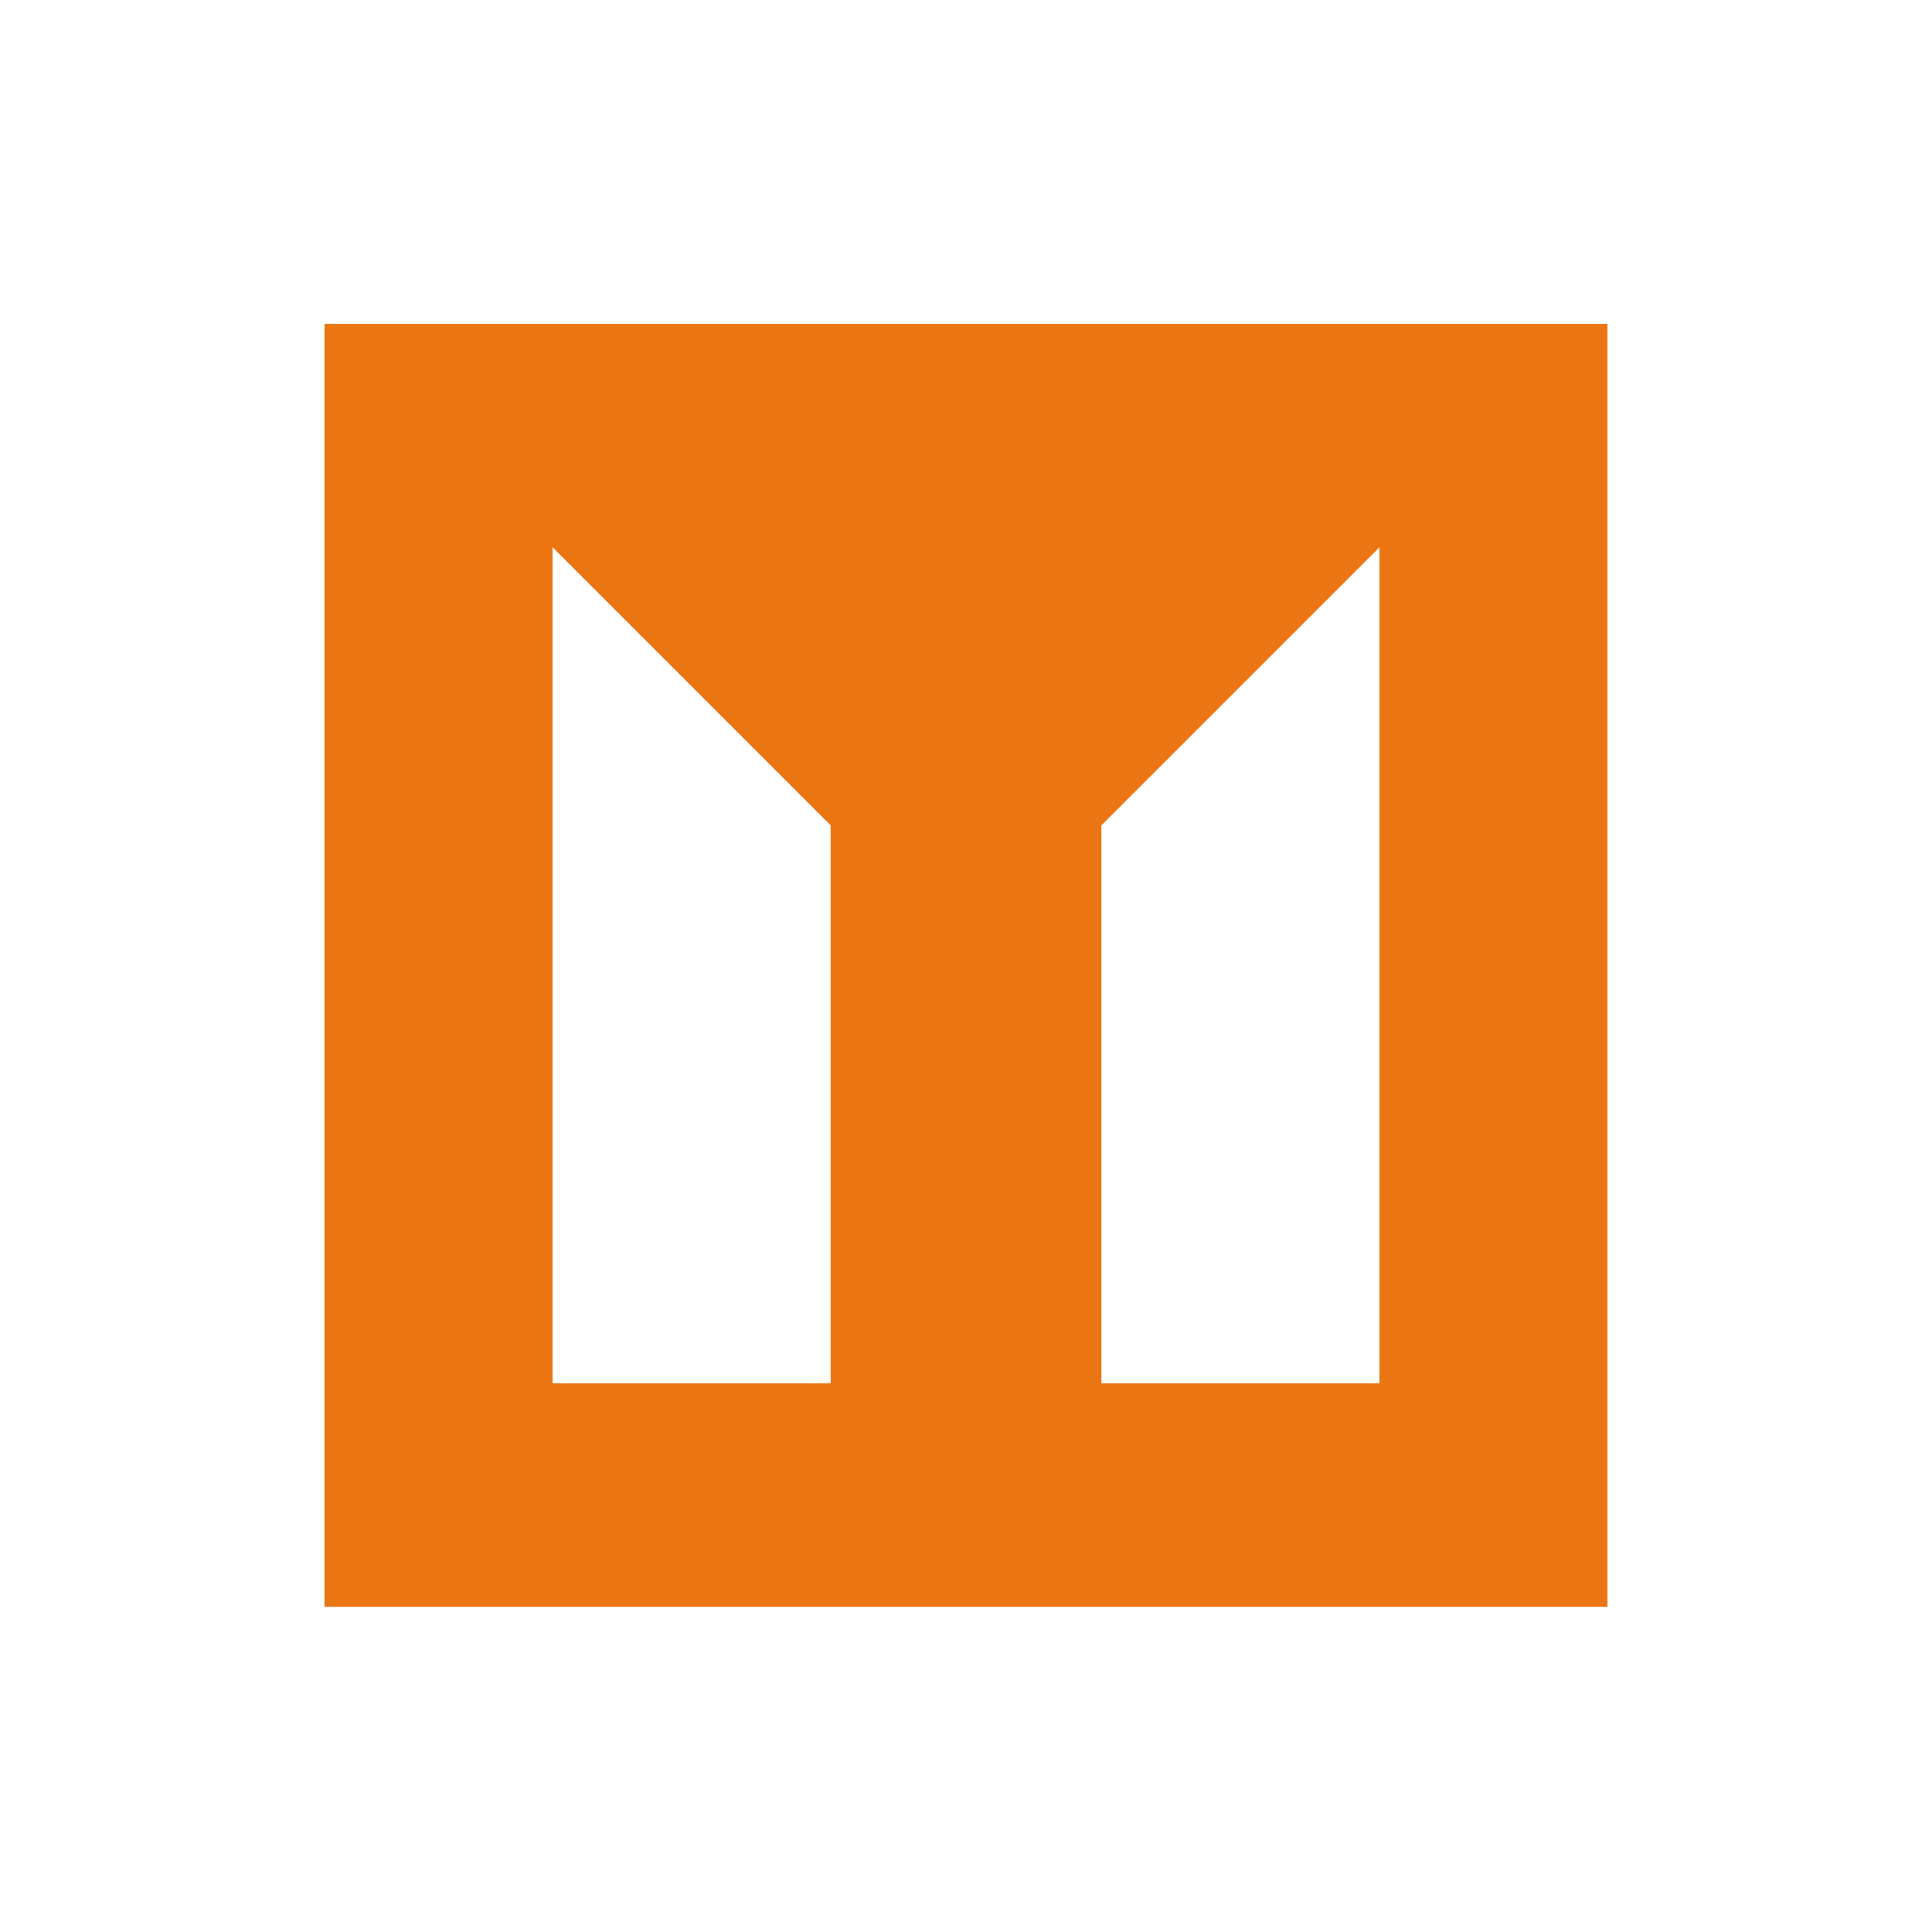 <svg width="256" height="256" viewBox="0 0 256 256" fill="none" xmlns="http://www.w3.org/2000/svg">
<path d="M43 212.91H213V42.91H43V212.91ZM145.94 109.359L182.788 72.511V183.304H145.94V109.359ZM73.218 72.511L110.065 109.359V183.304H73.218V72.511Z" fill="#EB7513"/>
</svg>

